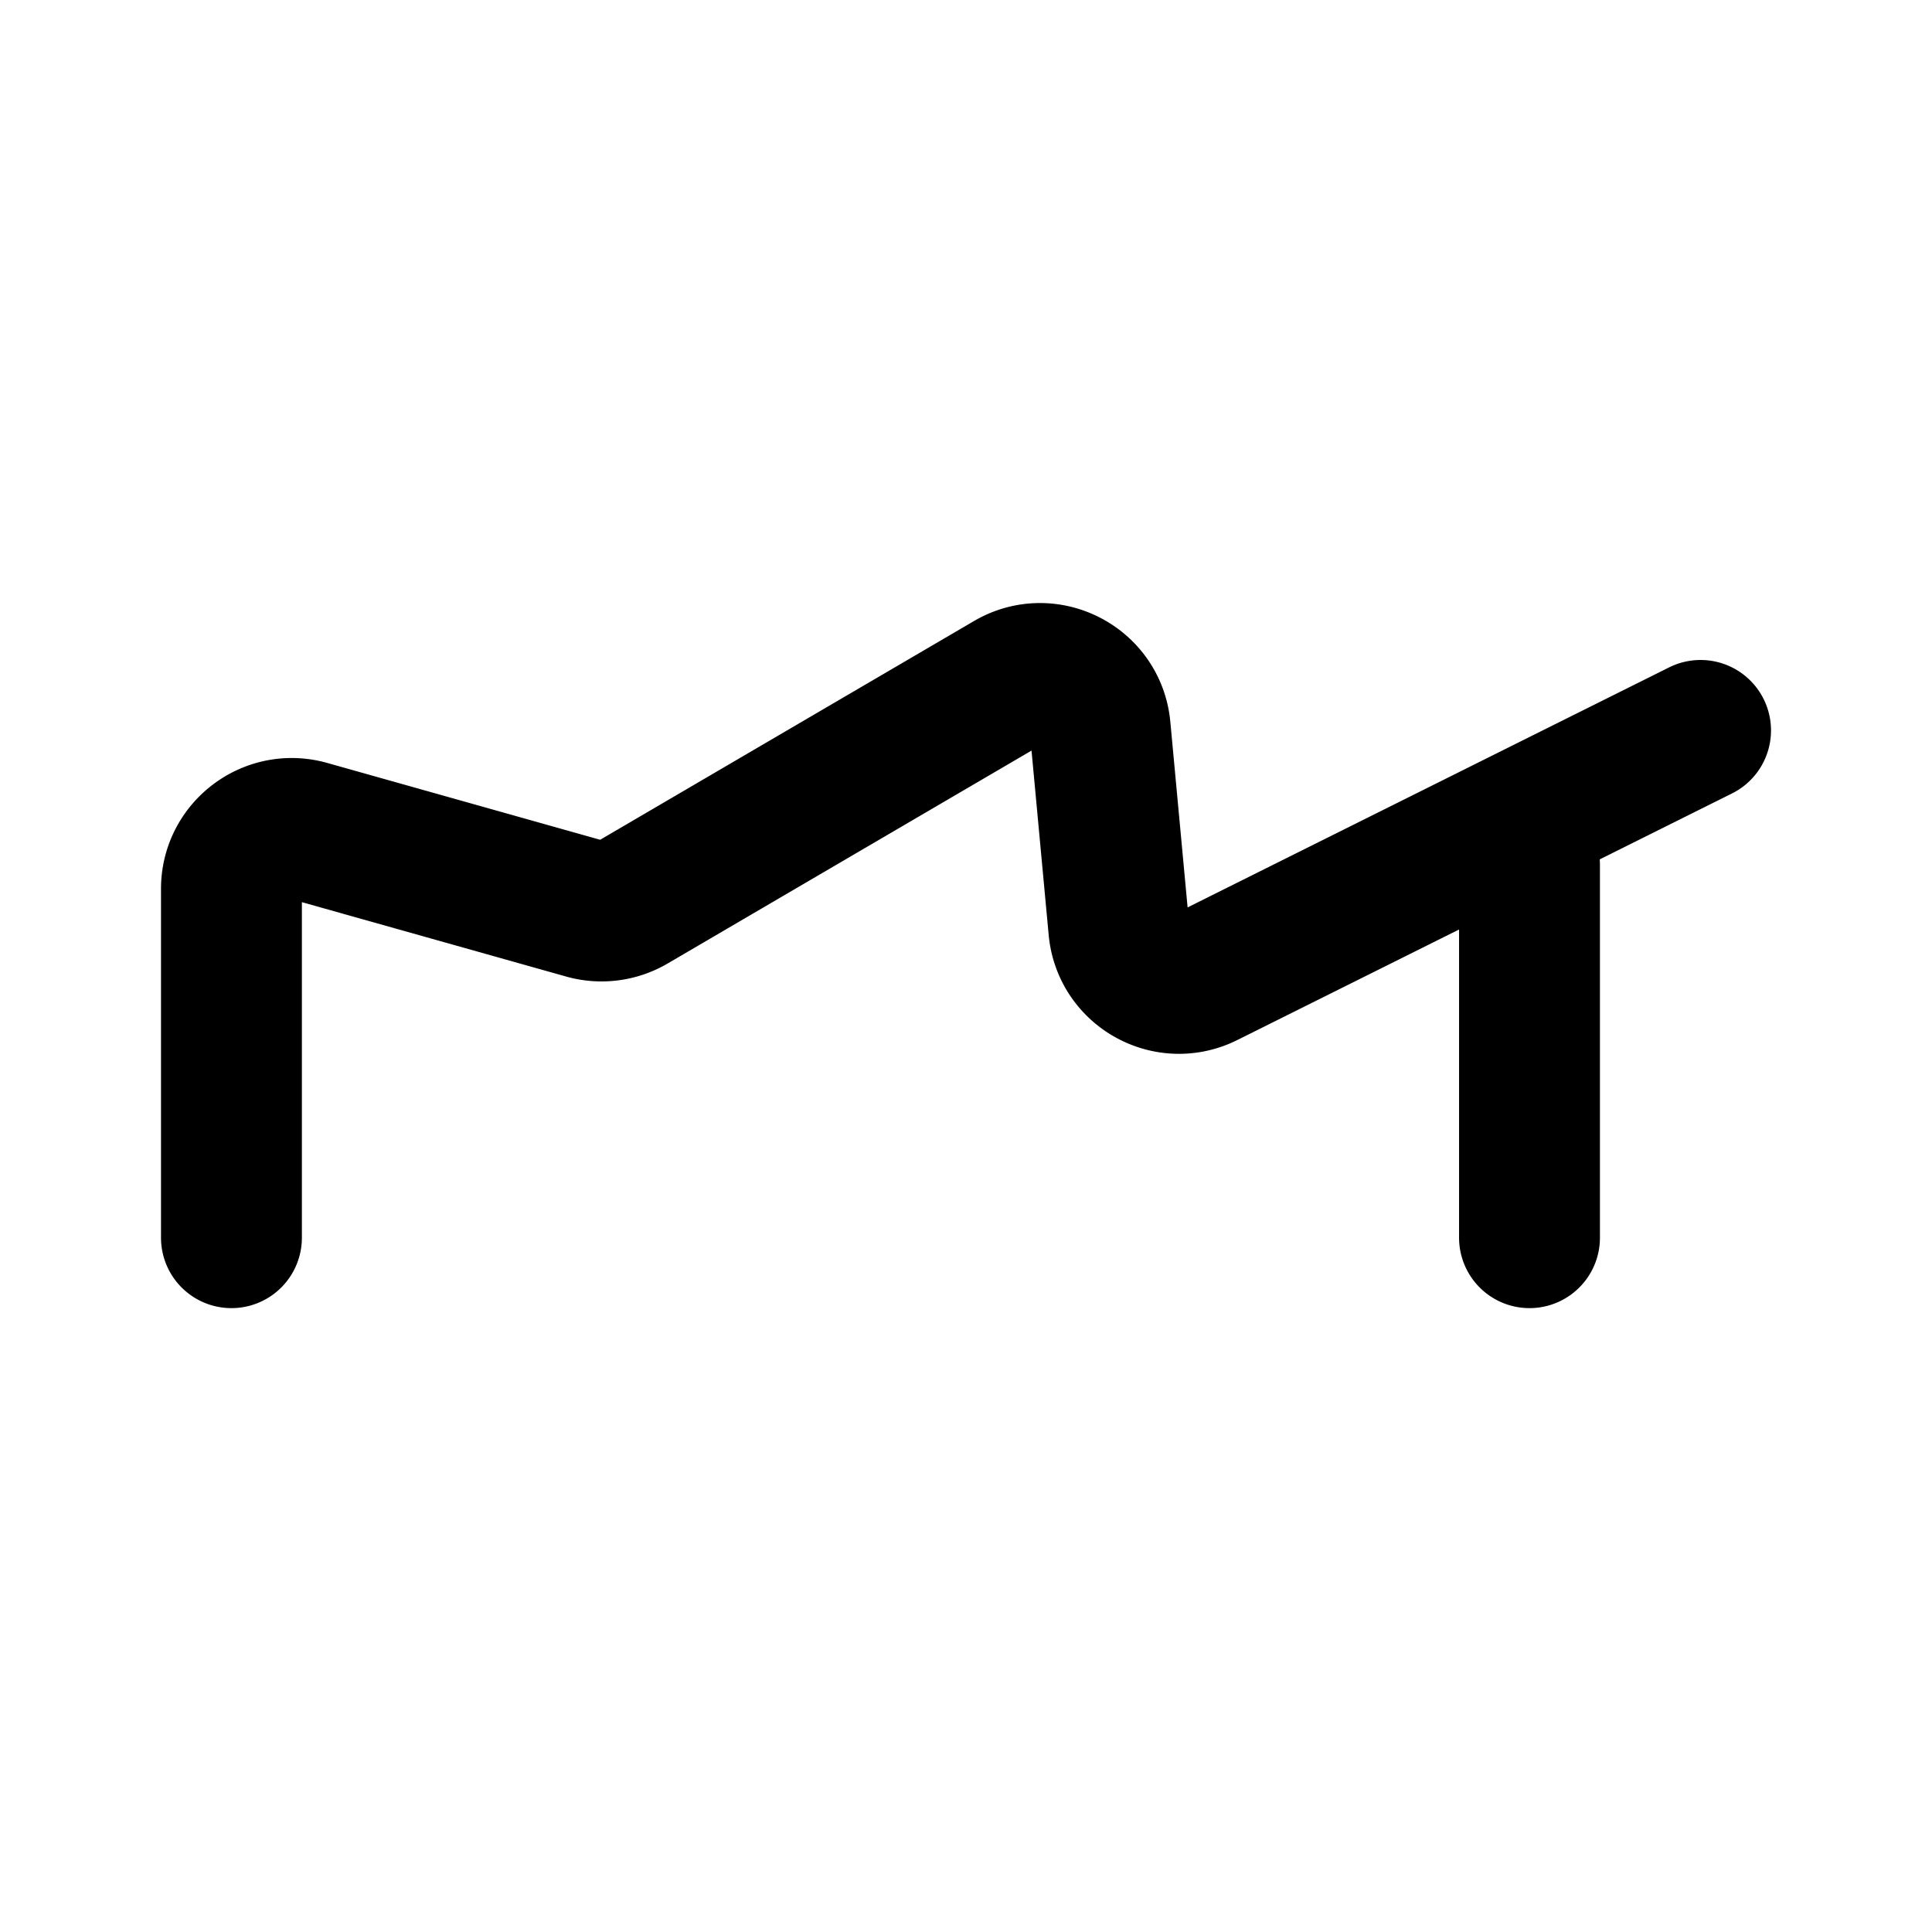<svg width="192" height="192" viewBox="0 0 192 192" fill="none" xmlns="http://www.w3.org/2000/svg"><path d="M23 123V88.334c0-3.976 3.798-6.853 7.626-5.775l27.529 7.75a6 6 0 0 0 4.656-.597l37.521-21.954c3.789-2.217 8.598.252 9.004 4.622l1.852 19.899c.391 4.198 4.877 6.695 8.651 4.814L169 72.588M152 123V85.941" stroke="#000" stroke-width="14" stroke-linecap="round" stroke-linejoin="round"/></svg>